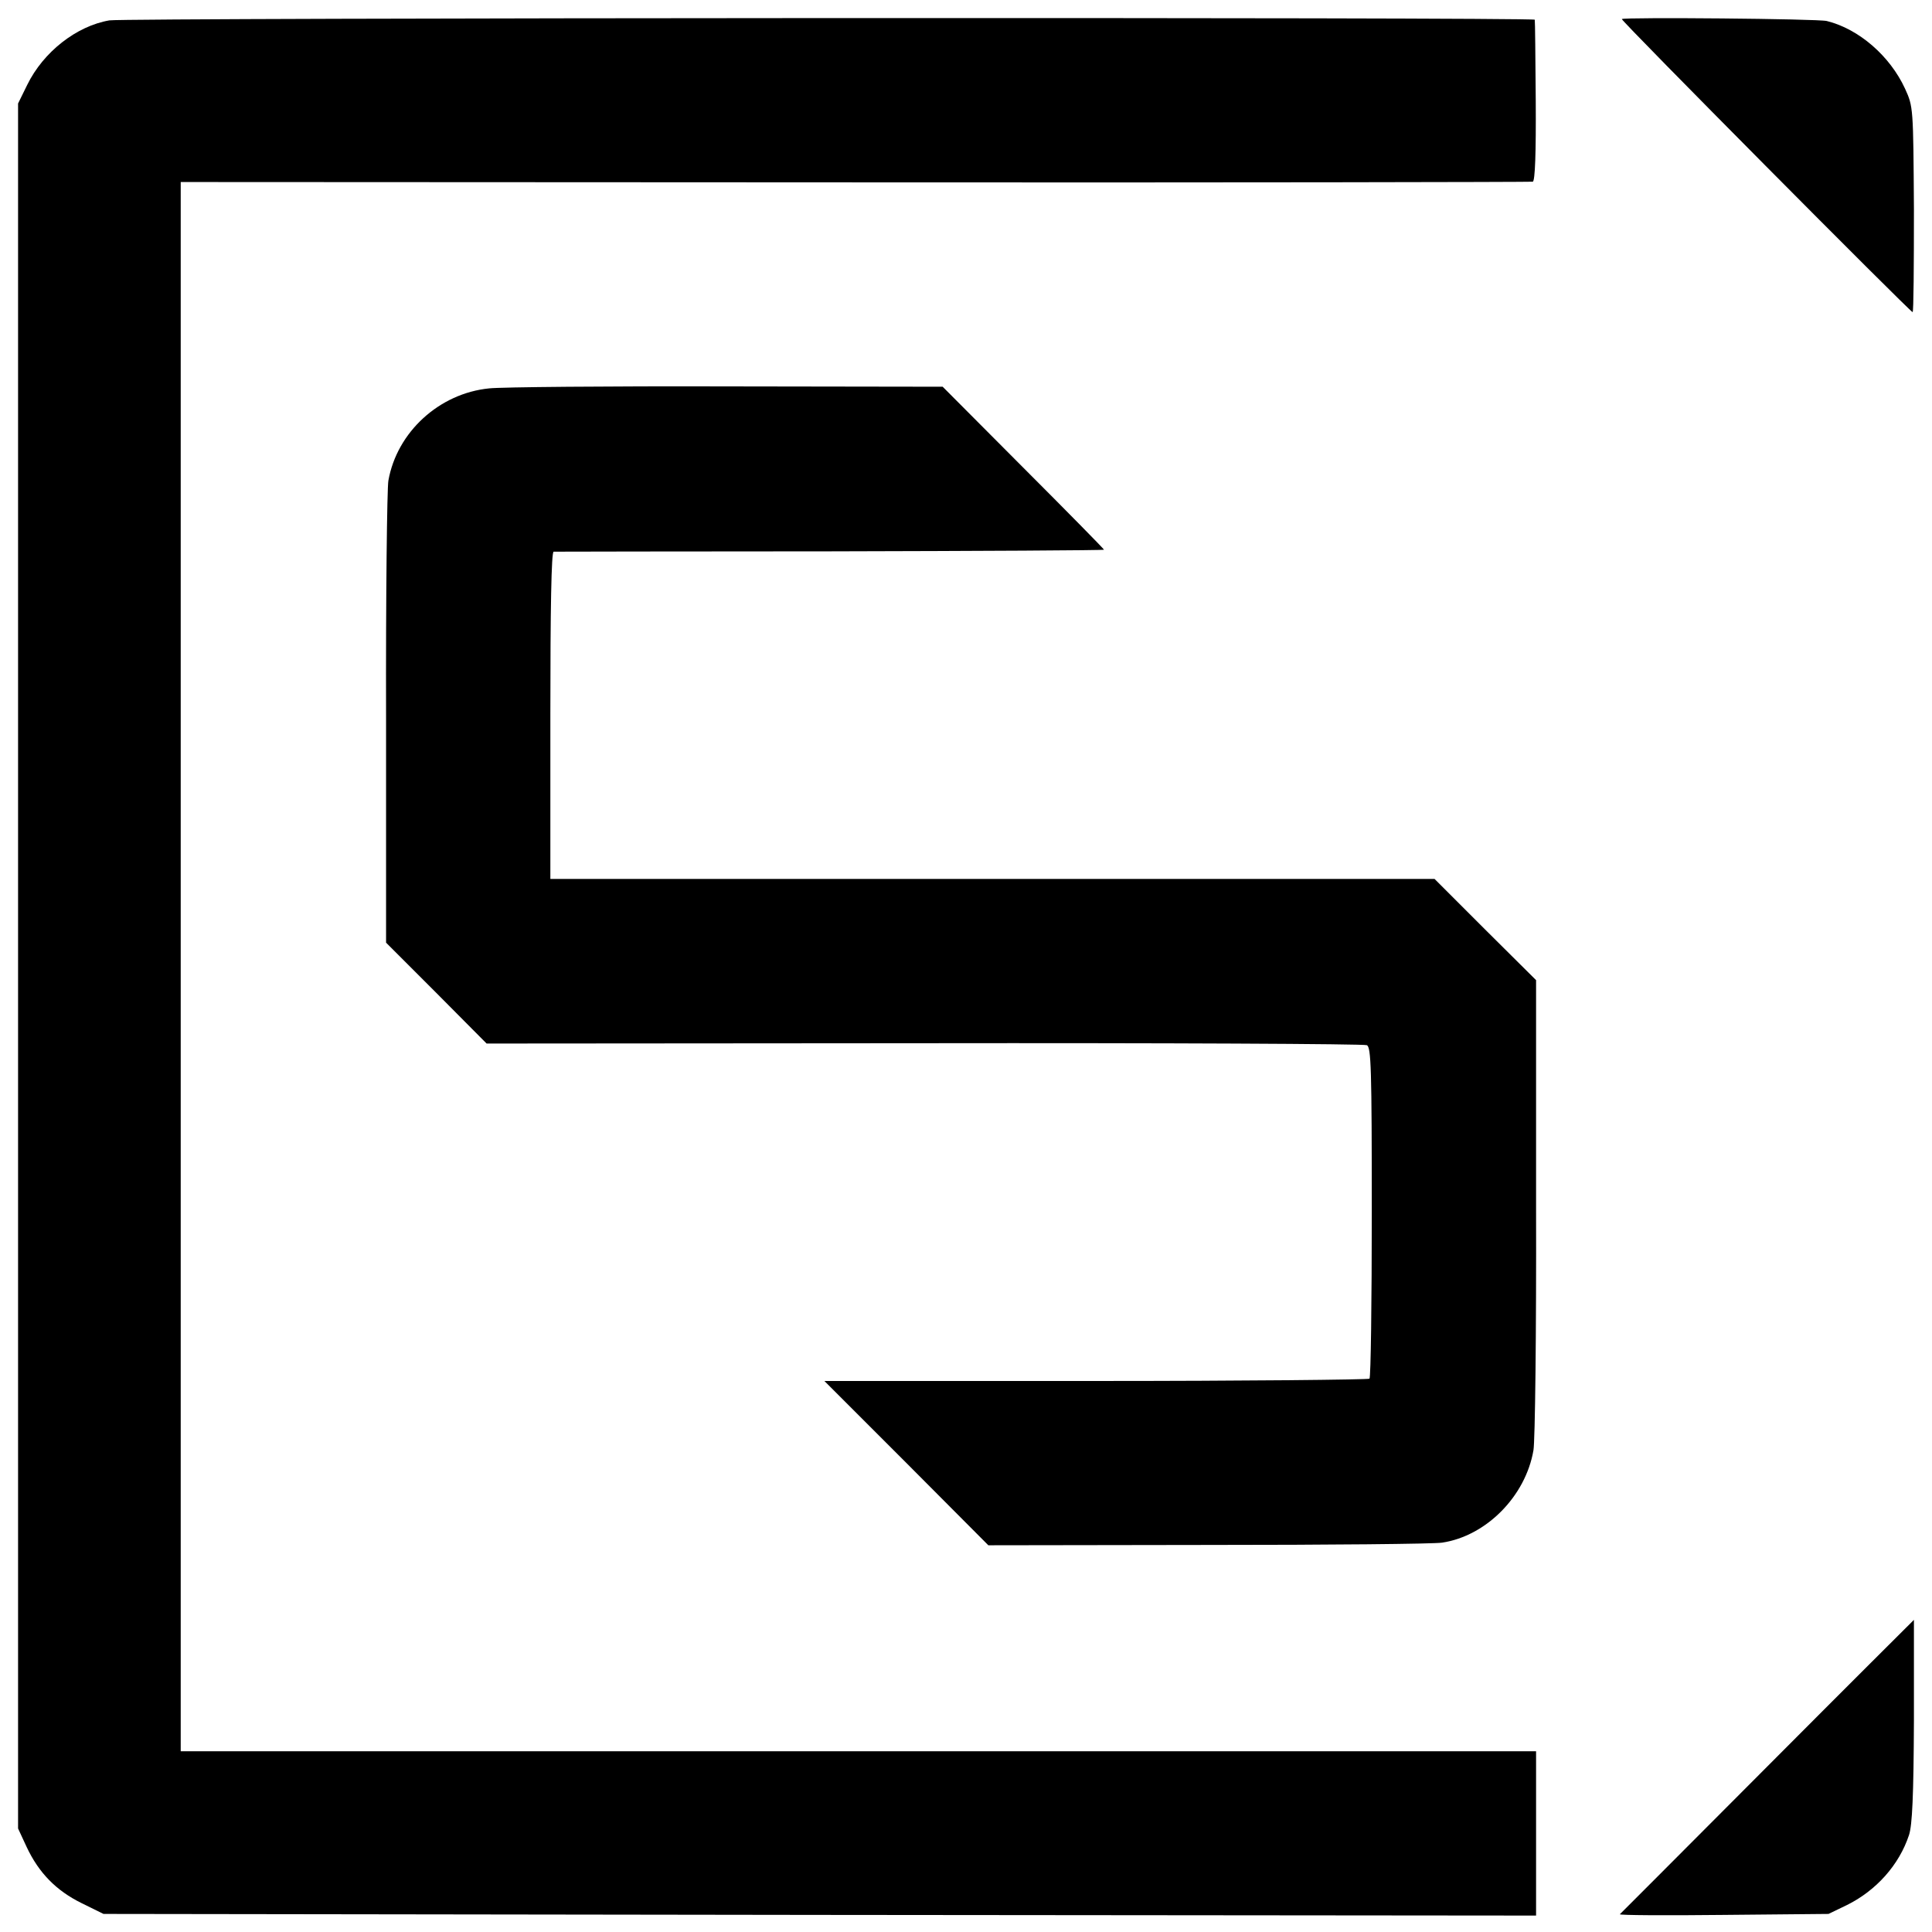<?xml version="1.0" standalone="no"?>
<!DOCTYPE svg PUBLIC "-//W3C//DTD SVG 20010904//EN"
 "http://www.w3.org/TR/2001/REC-SVG-20010904/DTD/svg10.dtd">
<svg version="1.0" xmlns="http://www.w3.org/2000/svg"
 width="588pt" height="588pt" viewBox="0 0 588 588"
 preserveAspectRatio="xMidYMid meet">
<g transform="translate(0,588) scale(0.1,-0.1)"
fill="#000000" stroke="none">
<path d="M333 5818 c-100 -17 -201 -96 -250 -196 l-28 -57 0 -2625 0 -2625 26
-56 c37 -79 90 -133 167 -171 l67 -33 2180 -3 2180 -2 0 250 0 250 -2062 0
-2063 0 0 2388 0 2388 2053 -1 c1128 -1 2057 1 2062 2 7 2 10 89 9 246 -1 133
-2 244 -3 247 -2 8 -4291 6 -4338 -2z"/>
<path d="M4936 5822 c-4 -4 878 -892 885 -892 3 0 4 141 4 313 -2 311 -2 312
-27 367 -46 100 -141 182 -238 206 -26 7 -618 12 -624 6z"/>
<path d="M1489 4698 c-152 -15 -281 -133 -307 -281 -4 -23 -8 -349 -7 -724 l0
-682 153 -153 153 -154 1332 1 c733 1 1339 -2 1347 -6 13 -6 15 -71 15 -507 0
-275 -3 -504 -7 -508 -4 -3 -379 -7 -833 -7 l-826 0 250 -250 249 -250 669 1
c367 0 688 3 712 7 134 20 254 141 278 281 5 27 9 360 8 740 l0 691 -155 154
-154 154 -1345 0 -1346 0 0 498 c0 325 3 497 10 498 5 0 385 1 843 1 457 1
832 3 832 5 0 2 -111 115 -246 250 l-245 246 -657 1 c-361 1 -687 -2 -723 -6z"/>
<path d="M5380 505 c-245 -246 -447 -448 -450 -451 -2 -3 139 -4 315 -2 l320
3 56 27 c89 44 159 122 189 213 10 30 14 120 15 348 0 169 0 307 0 307 0 0
-201 -200 -445 -445z"/>
</g>
</svg>
